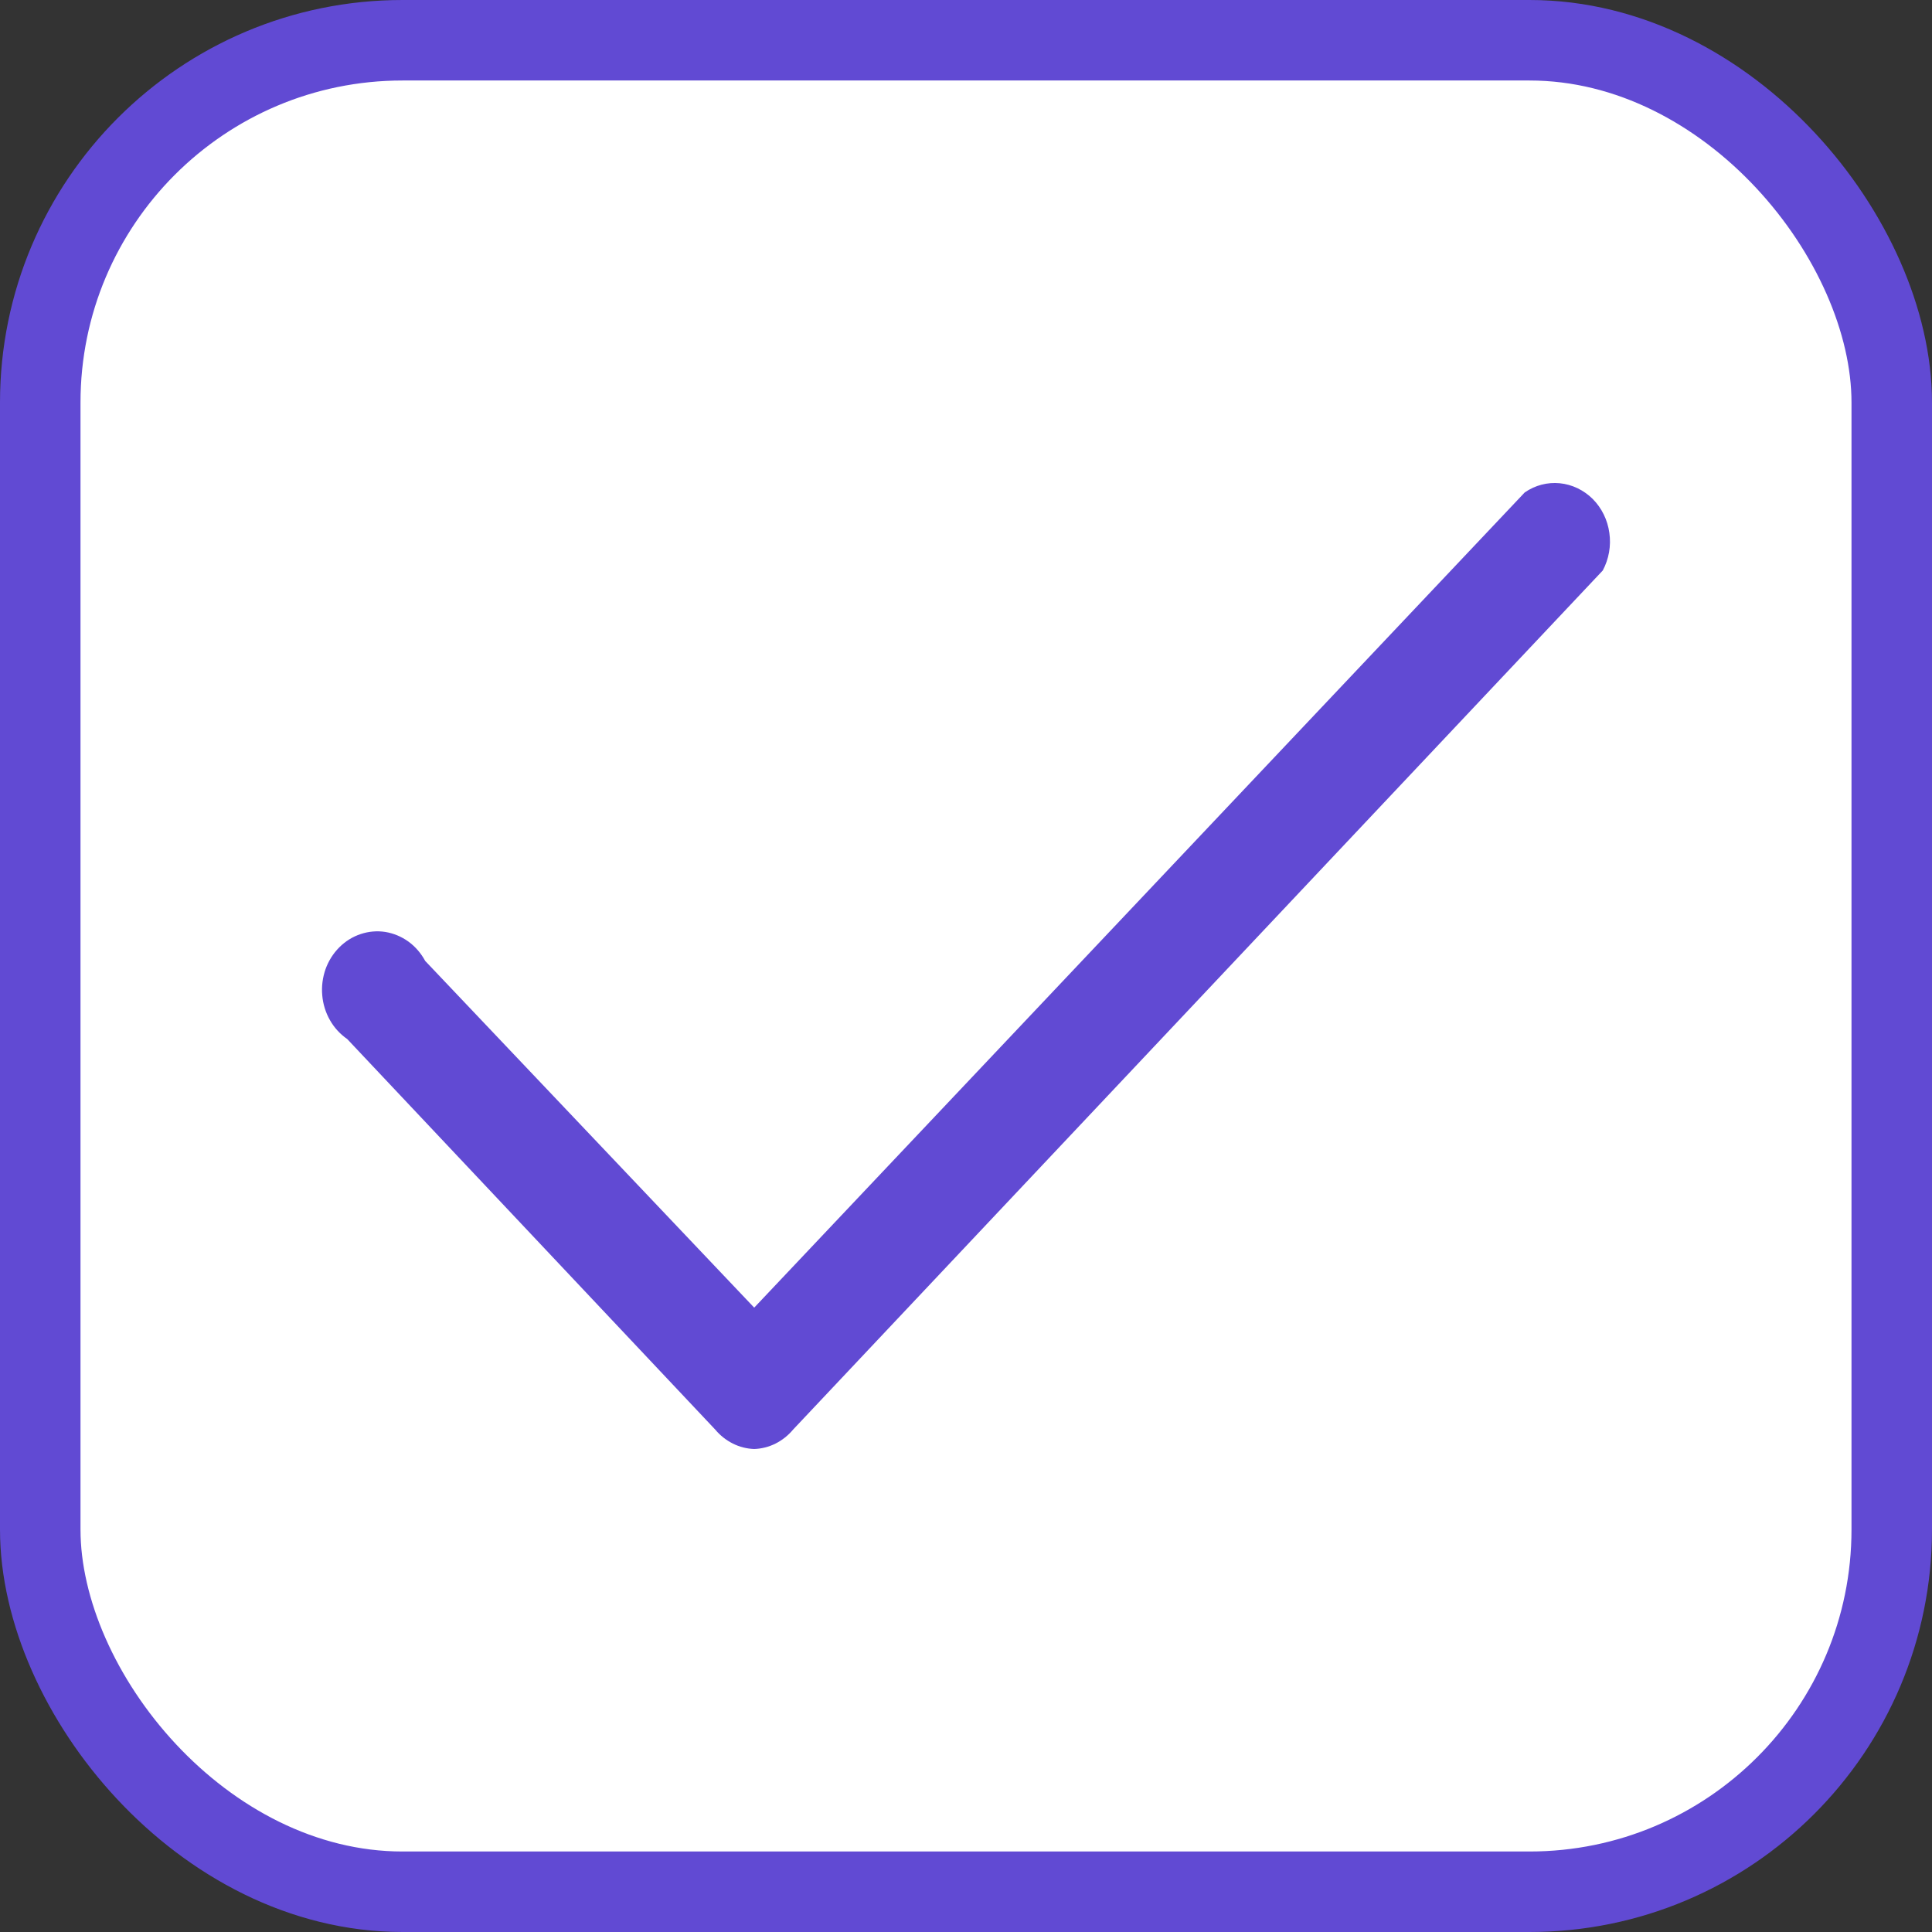 <svg xmlns="http://www.w3.org/2000/svg" width="24" height="24" viewBox="0 0 24 24" fill="none">
  <rect x="0" y="0" width="24" height="24" fill="#333333" stroke="none"/>
  <rect x="0.5" y="0.5" width="23" height="23" rx="4.5" fill="white"/>
  <rect x="0.5" y="0.5" width="23" height="23" rx="4.5" stroke="#614AD3"/>
  <path d="M9.369 18C9.277 17.997 9.186 17.974 9.103 17.932C9.019 17.89 8.945 17.831 8.884 17.758L4.313 12.907C4.226 12.847 4.152 12.767 4.099 12.673C4.045 12.579 4.012 12.472 4.003 12.363C3.993 12.253 4.008 12.142 4.044 12.039C4.081 11.936 4.14 11.843 4.215 11.768C4.291 11.692 4.381 11.636 4.481 11.603C4.58 11.57 4.685 11.561 4.787 11.577C4.89 11.594 4.988 11.635 5.074 11.697C5.159 11.759 5.23 11.841 5.282 11.937L9.369 16.244L18.941 6.117C19.07 6.028 19.223 5.988 19.376 6.003C19.529 6.018 19.673 6.087 19.785 6.198C19.897 6.31 19.97 6.459 19.992 6.62C20.015 6.781 19.986 6.945 19.91 7.087L9.853 17.758C9.792 17.831 9.718 17.89 9.635 17.932C9.551 17.974 9.461 17.997 9.369 18Z" fill="#614AD3"/>
</svg>